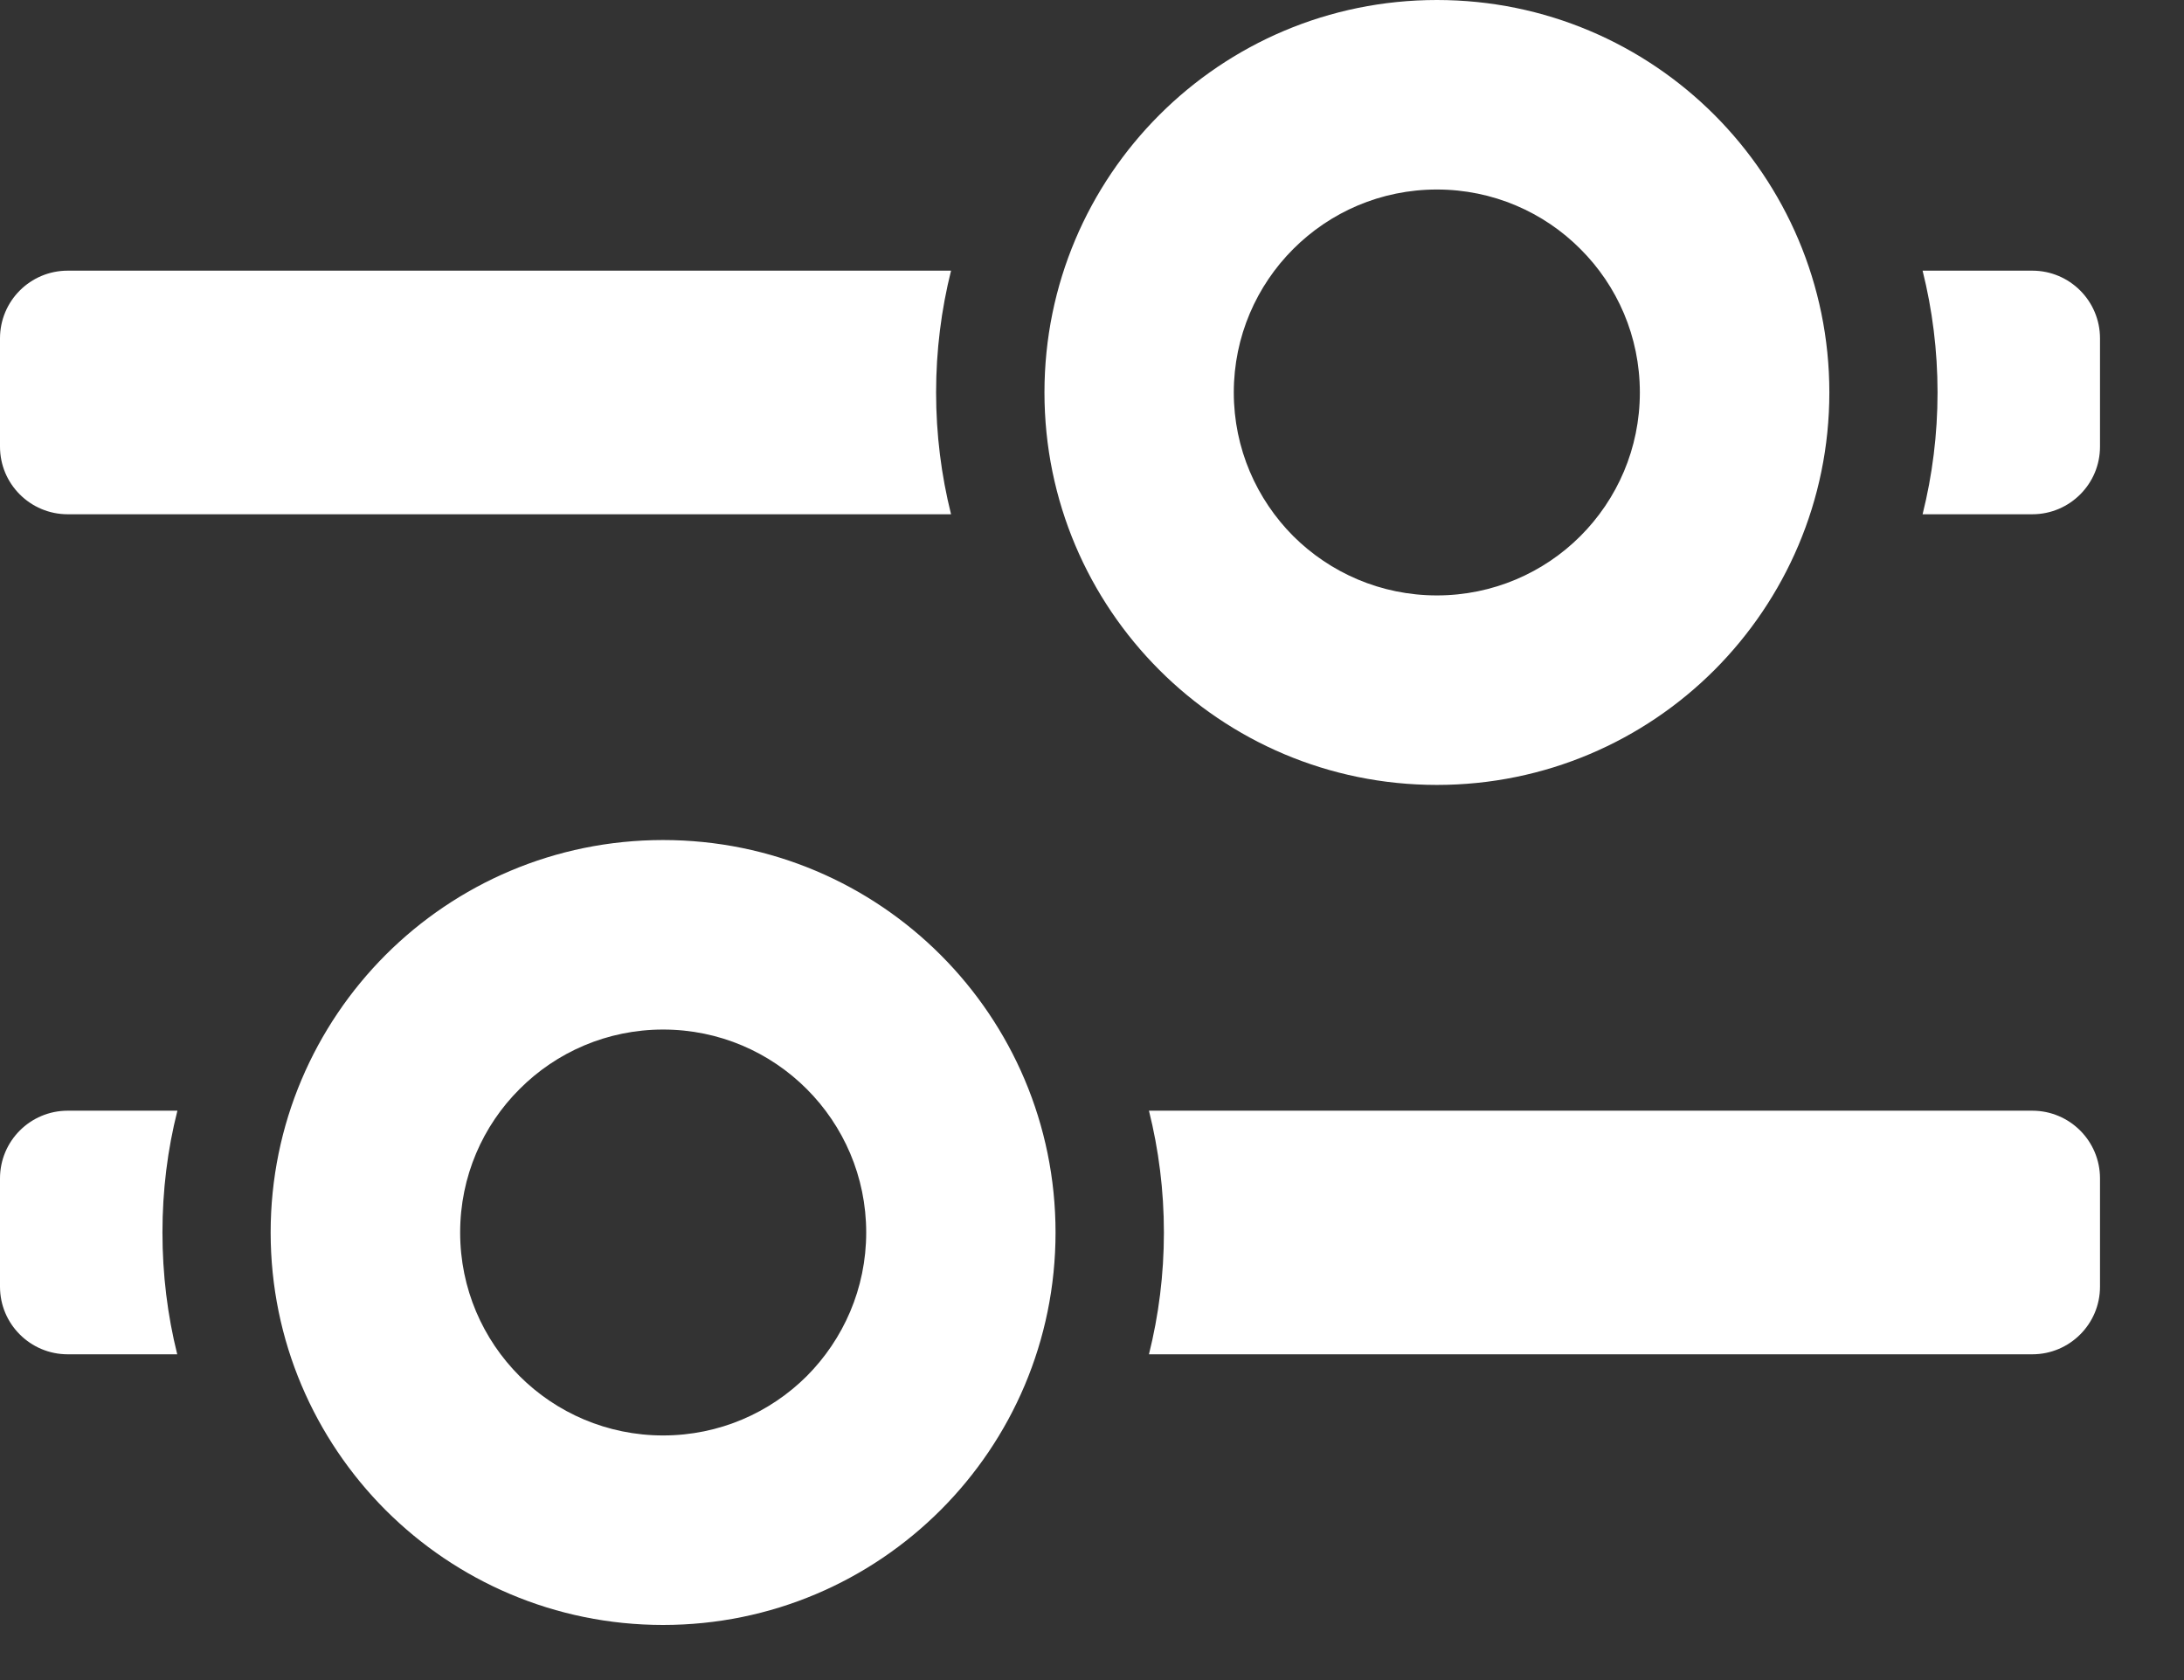 <svg width="13" height="10" viewBox="0 0 13 10" fill="none" xmlns="http://www.w3.org/2000/svg">
<rect x="0" y="0" width="13" height="10" fill="#333333" stroke="none"/>
<path fill-rule="evenodd" clip-rule="evenodd" d="M8.553 0C9.198 0 9.782 0.261 10.205 0.684C10.627 1.107 10.889 1.691 10.889 2.336C10.889 2.981 10.627 3.565 10.205 3.988C9.782 4.411 9.198 4.672 8.553 4.672C7.908 4.672 7.324 4.411 6.901 3.988C6.478 3.565 6.217 2.981 6.217 2.336C6.217 1.691 6.478 1.107 6.901 0.684C7.324 0.261 7.908 0 8.553 0ZM8.553 1.128C8.219 1.128 7.917 1.263 7.698 1.482C7.48 1.7 7.344 2.002 7.344 2.336C7.344 2.67 7.48 2.972 7.698 3.191C7.917 3.409 8.219 3.544 8.553 3.544C8.886 3.544 9.189 3.409 9.407 3.191C9.626 2.972 9.761 2.67 9.761 2.336C9.761 2.002 9.626 1.7 9.407 1.482C9.189 1.263 8.886 1.128 8.553 1.128ZM5.661 1.611C5.603 1.843 5.572 2.086 5.572 2.336C5.572 2.586 5.603 2.829 5.661 3.061L0.403 3.061C0.292 3.061 0.191 3.016 0.118 2.943C0.045 2.87 0 2.77 0 2.658V2.014C0 1.903 0.045 1.802 0.118 1.729C0.191 1.656 0.292 1.611 0.403 1.611L5.661 1.611ZM12.097 1.611C12.208 1.611 12.309 1.656 12.382 1.729C12.455 1.802 12.5 1.903 12.5 2.014V2.658C12.5 2.77 12.455 2.87 12.382 2.943C12.309 3.016 12.208 3.061 12.097 3.061L11.444 3.061C11.502 2.829 11.533 2.586 11.533 2.336C11.533 2.086 11.502 1.843 11.444 1.611L12.097 1.611Z" fill="white"/>
<path fill-rule="evenodd" clip-rule="evenodd" d="M3.947 5C3.302 5 2.718 5.261 2.295 5.684C1.873 6.107 1.611 6.691 1.611 7.336C1.611 7.981 1.873 8.565 2.295 8.988C2.718 9.411 3.302 9.672 3.947 9.672C4.592 9.672 5.176 9.411 5.599 8.988C6.022 8.565 6.283 7.981 6.283 7.336C6.283 6.691 6.022 6.107 5.599 5.684C5.176 5.261 4.592 5 3.947 5ZM3.947 6.128C4.281 6.128 4.583 6.263 4.802 6.482C5.02 6.7 5.156 7.002 5.156 7.336C5.156 7.67 5.02 7.972 4.802 8.191C4.583 8.409 4.281 8.544 3.947 8.544C3.614 8.544 3.311 8.409 3.093 8.191C2.874 7.972 2.739 7.67 2.739 7.336C2.739 7.002 2.874 6.7 3.093 6.482C3.311 6.263 3.614 6.128 3.947 6.128ZM6.839 6.611C6.897 6.843 6.928 7.086 6.928 7.336C6.928 7.586 6.897 7.829 6.839 8.061L12.097 8.061C12.208 8.061 12.309 8.016 12.382 7.943C12.455 7.87 12.5 7.77 12.5 7.658V7.014C12.5 6.903 12.455 6.802 12.382 6.729C12.309 6.656 12.208 6.611 12.097 6.611L6.839 6.611ZM0.403 6.611C0.292 6.611 0.191 6.656 0.118 6.729C0.045 6.802 0 6.903 0 7.014V7.658C0 7.77 0.045 7.87 0.118 7.943C0.191 8.016 0.292 8.061 0.403 8.061L1.055 8.061C0.997 7.829 0.967 7.586 0.967 7.336C0.967 7.086 0.997 6.843 1.056 6.611L0.403 6.611Z" fill="white"/>
</svg>
